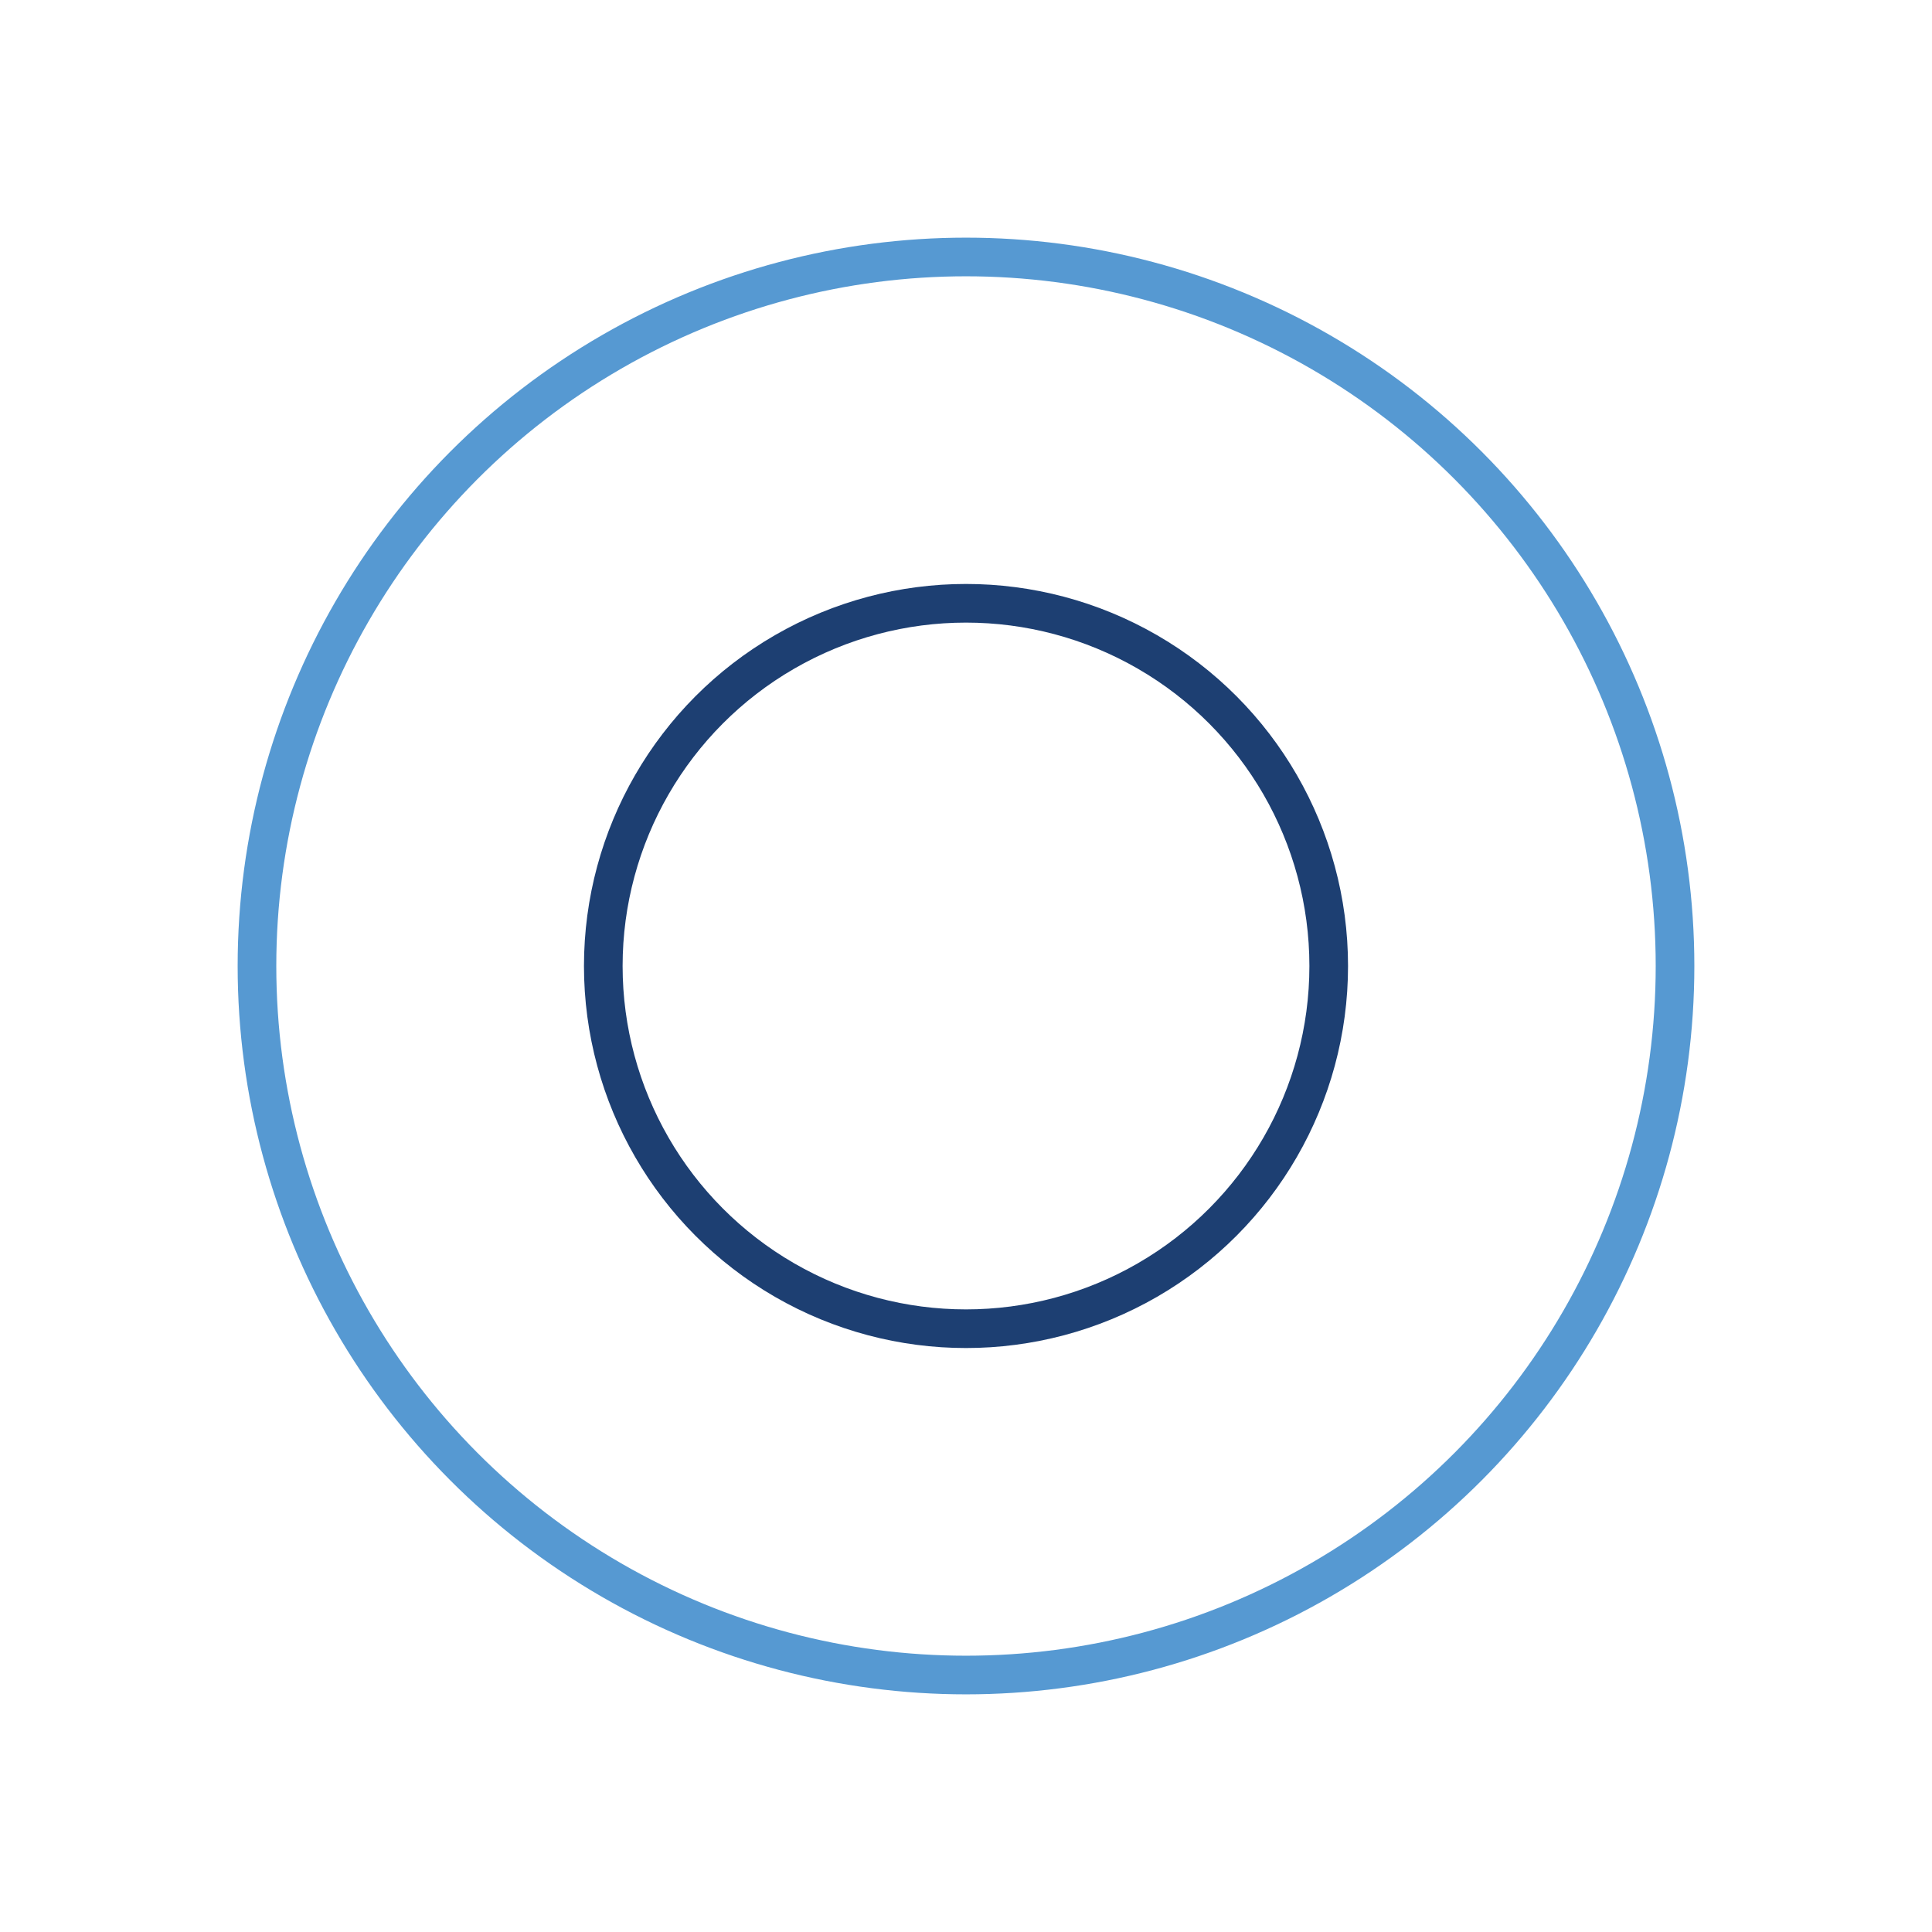 <svg width="200px"  height="200px"  xmlns="http://www.w3.org/2000/svg" viewBox="0 0 100 100" preserveAspectRatio="xMidYMid" class="lds-ripple" style="background: none;">
    <circle cx="50" cy="50" r="18.774" fill="none" ng-attr-stroke="{{config.c1}}" ng-attr-stroke-width="{{config.width}}" stroke="#1d3f72" stroke-width="2">
      <animate attributeName="r" calcMode="spline" values="0;40" keyTimes="0;1" dur="1.6" keySplines="0 0.2 0.8 1" begin="-0.8s" repeatCount="indefinite"></animate>
      <animate attributeName="opacity" calcMode="spline" values="1;0" keyTimes="0;1" dur="1.6" keySplines="0.2 0 0.8 1" begin="-0.8s" repeatCount="indefinite"></animate>
    </circle>
    <circle cx="50" cy="50" r="36.699" fill="none" ng-attr-stroke="{{config.c2}}" ng-attr-stroke-width="{{config.width}}" stroke="#5699d2" stroke-width="2">
      <animate attributeName="r" calcMode="spline" values="0;40" keyTimes="0;1" dur="1.6" keySplines="0 0.2 0.8 1" begin="0s" repeatCount="indefinite"></animate>
      <animate attributeName="opacity" calcMode="spline" values="1;0" keyTimes="0;1" dur="1.6" keySplines="0.2 0 0.8 1" begin="0s" repeatCount="indefinite"></animate>
    </circle>
  </svg>